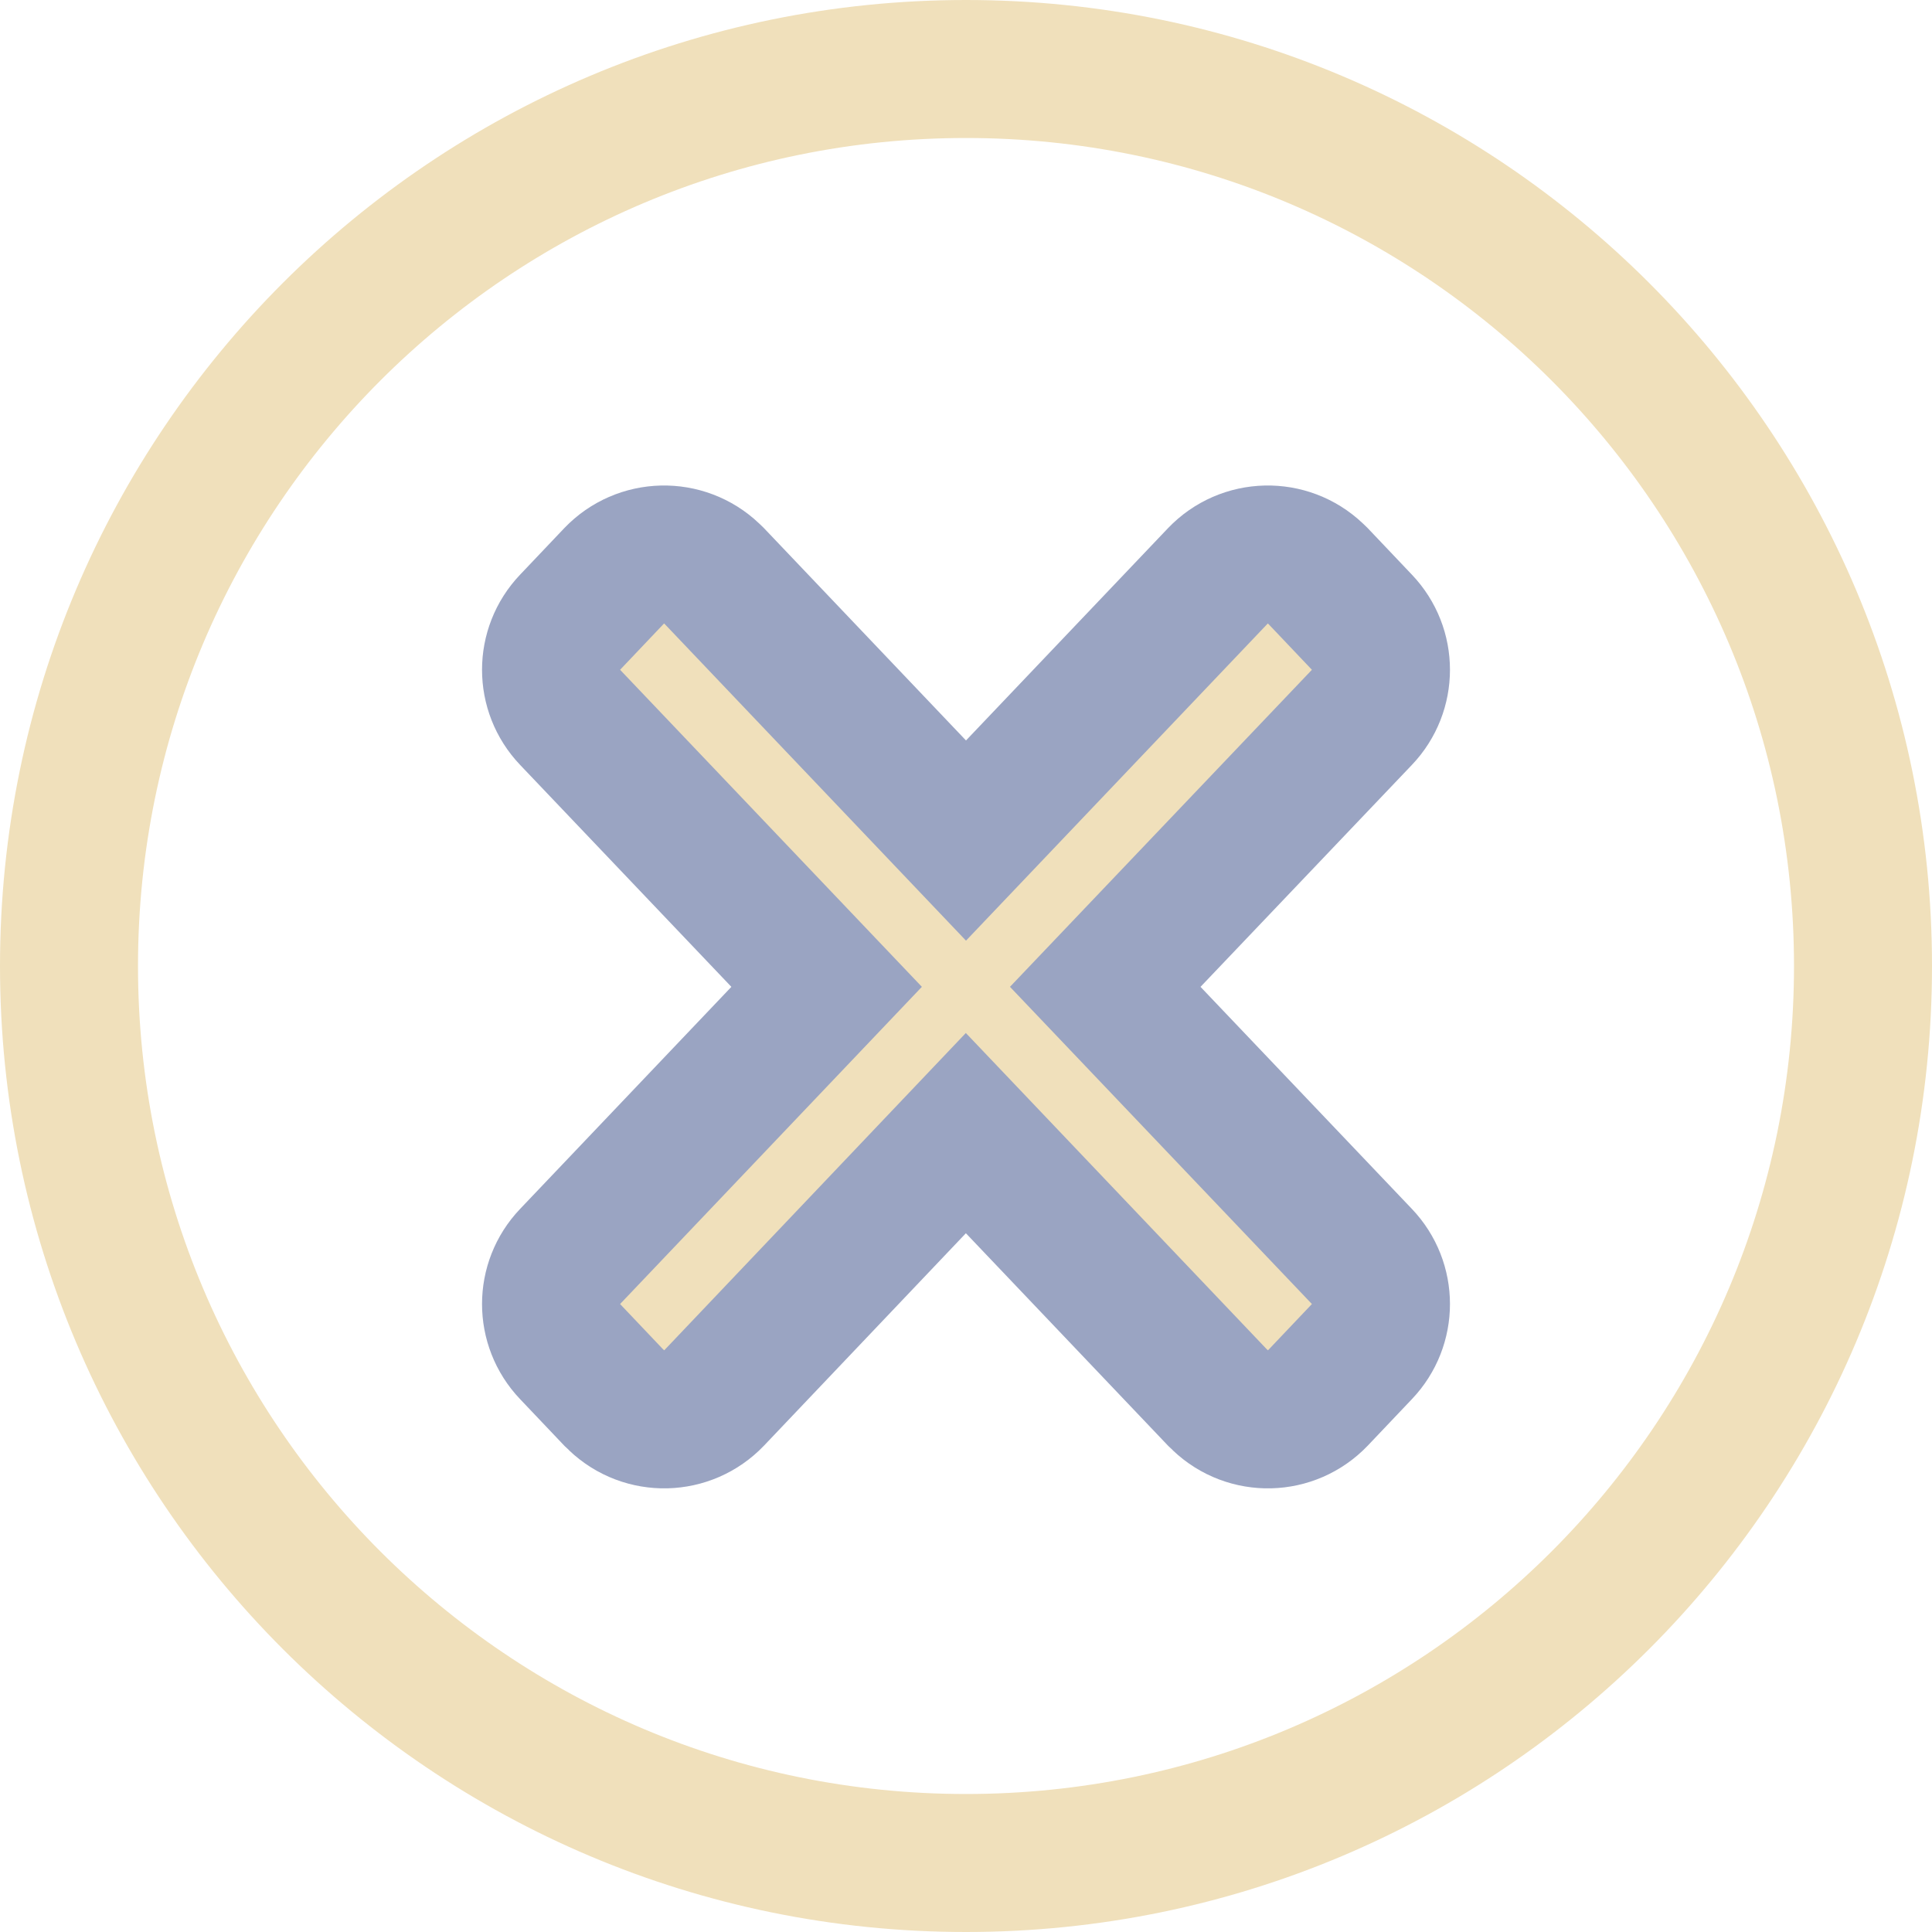<?xml version="1.0" encoding="UTF-8"?>
<svg width="14px" height="14px" viewBox="0 0 14 14" version="1.1" xmlns="http://www.w3.org/2000/svg" xmlns:xlink="http://www.w3.org/1999/xlink">
    <title>关闭按钮</title>
    <g id="页面-1" stroke="#9AA4C2" stroke-width="1" fill="none" fill-rule="evenodd">
        <g id="移除无效注单" transform="translate(-143, -520)">
            <g id="编组-2" transform="translate(143, 518)">
                <g id="关闭按钮" transform="translate(0, 2)">
                    <path d="M7,0.5 C8.796,0.5 10.42,1.228 11.596,2.403 C12.773,3.58 13.5,5.206 13.5,7 C13.5,8.796 12.772,10.42 11.597,11.596 C10.42,12.773 8.794,13.5 7,13.5 C5.204,13.5 3.58,12.772 2.404,11.597 C1.227,10.42 0.5,8.794 0.5,7 C0.5,5.204 1.228,3.58 2.403,2.404 C3.58,1.227 5.206,0.5 7,0.5 Z" id="路径" stroke="#F0E0BB"></path>
                    <path d="M9.532,4.156 C9.538,4.162 9.544,4.167 9.55,4.173 L9.869,4.509 C10.053,4.702 10.053,5.005 9.869,5.198 L8.009,7.151 L9.869,9.105 C10.053,9.298 10.053,9.601 9.869,9.794 L9.55,10.13 C9.359,10.33 9.043,10.338 8.843,10.147 C8.837,10.142 8.831,10.136 8.825,10.13 L6.999,8.211 L5.175,10.13 C4.984,10.33 4.668,10.338 4.468,10.147 C4.462,10.142 4.456,10.136 4.45,10.13 L4.131,9.794 C3.947,9.601 3.947,9.298 4.131,9.105 L5.99,7.151 L4.131,5.198 C3.947,5.005 3.947,4.702 4.131,4.509 L4.45,4.173 C4.641,3.973 4.957,3.966 5.157,4.156 C5.163,4.162 5.169,4.167 5.175,4.173 L7,6.091 L8.825,4.173 C9.016,3.973 9.332,3.966 9.532,4.156 Z" id="形状结合" fill="#F0E0BB" fill-rule="nonzero"></path>
                </g>
            </g>
        </g>
    </g>
</svg>